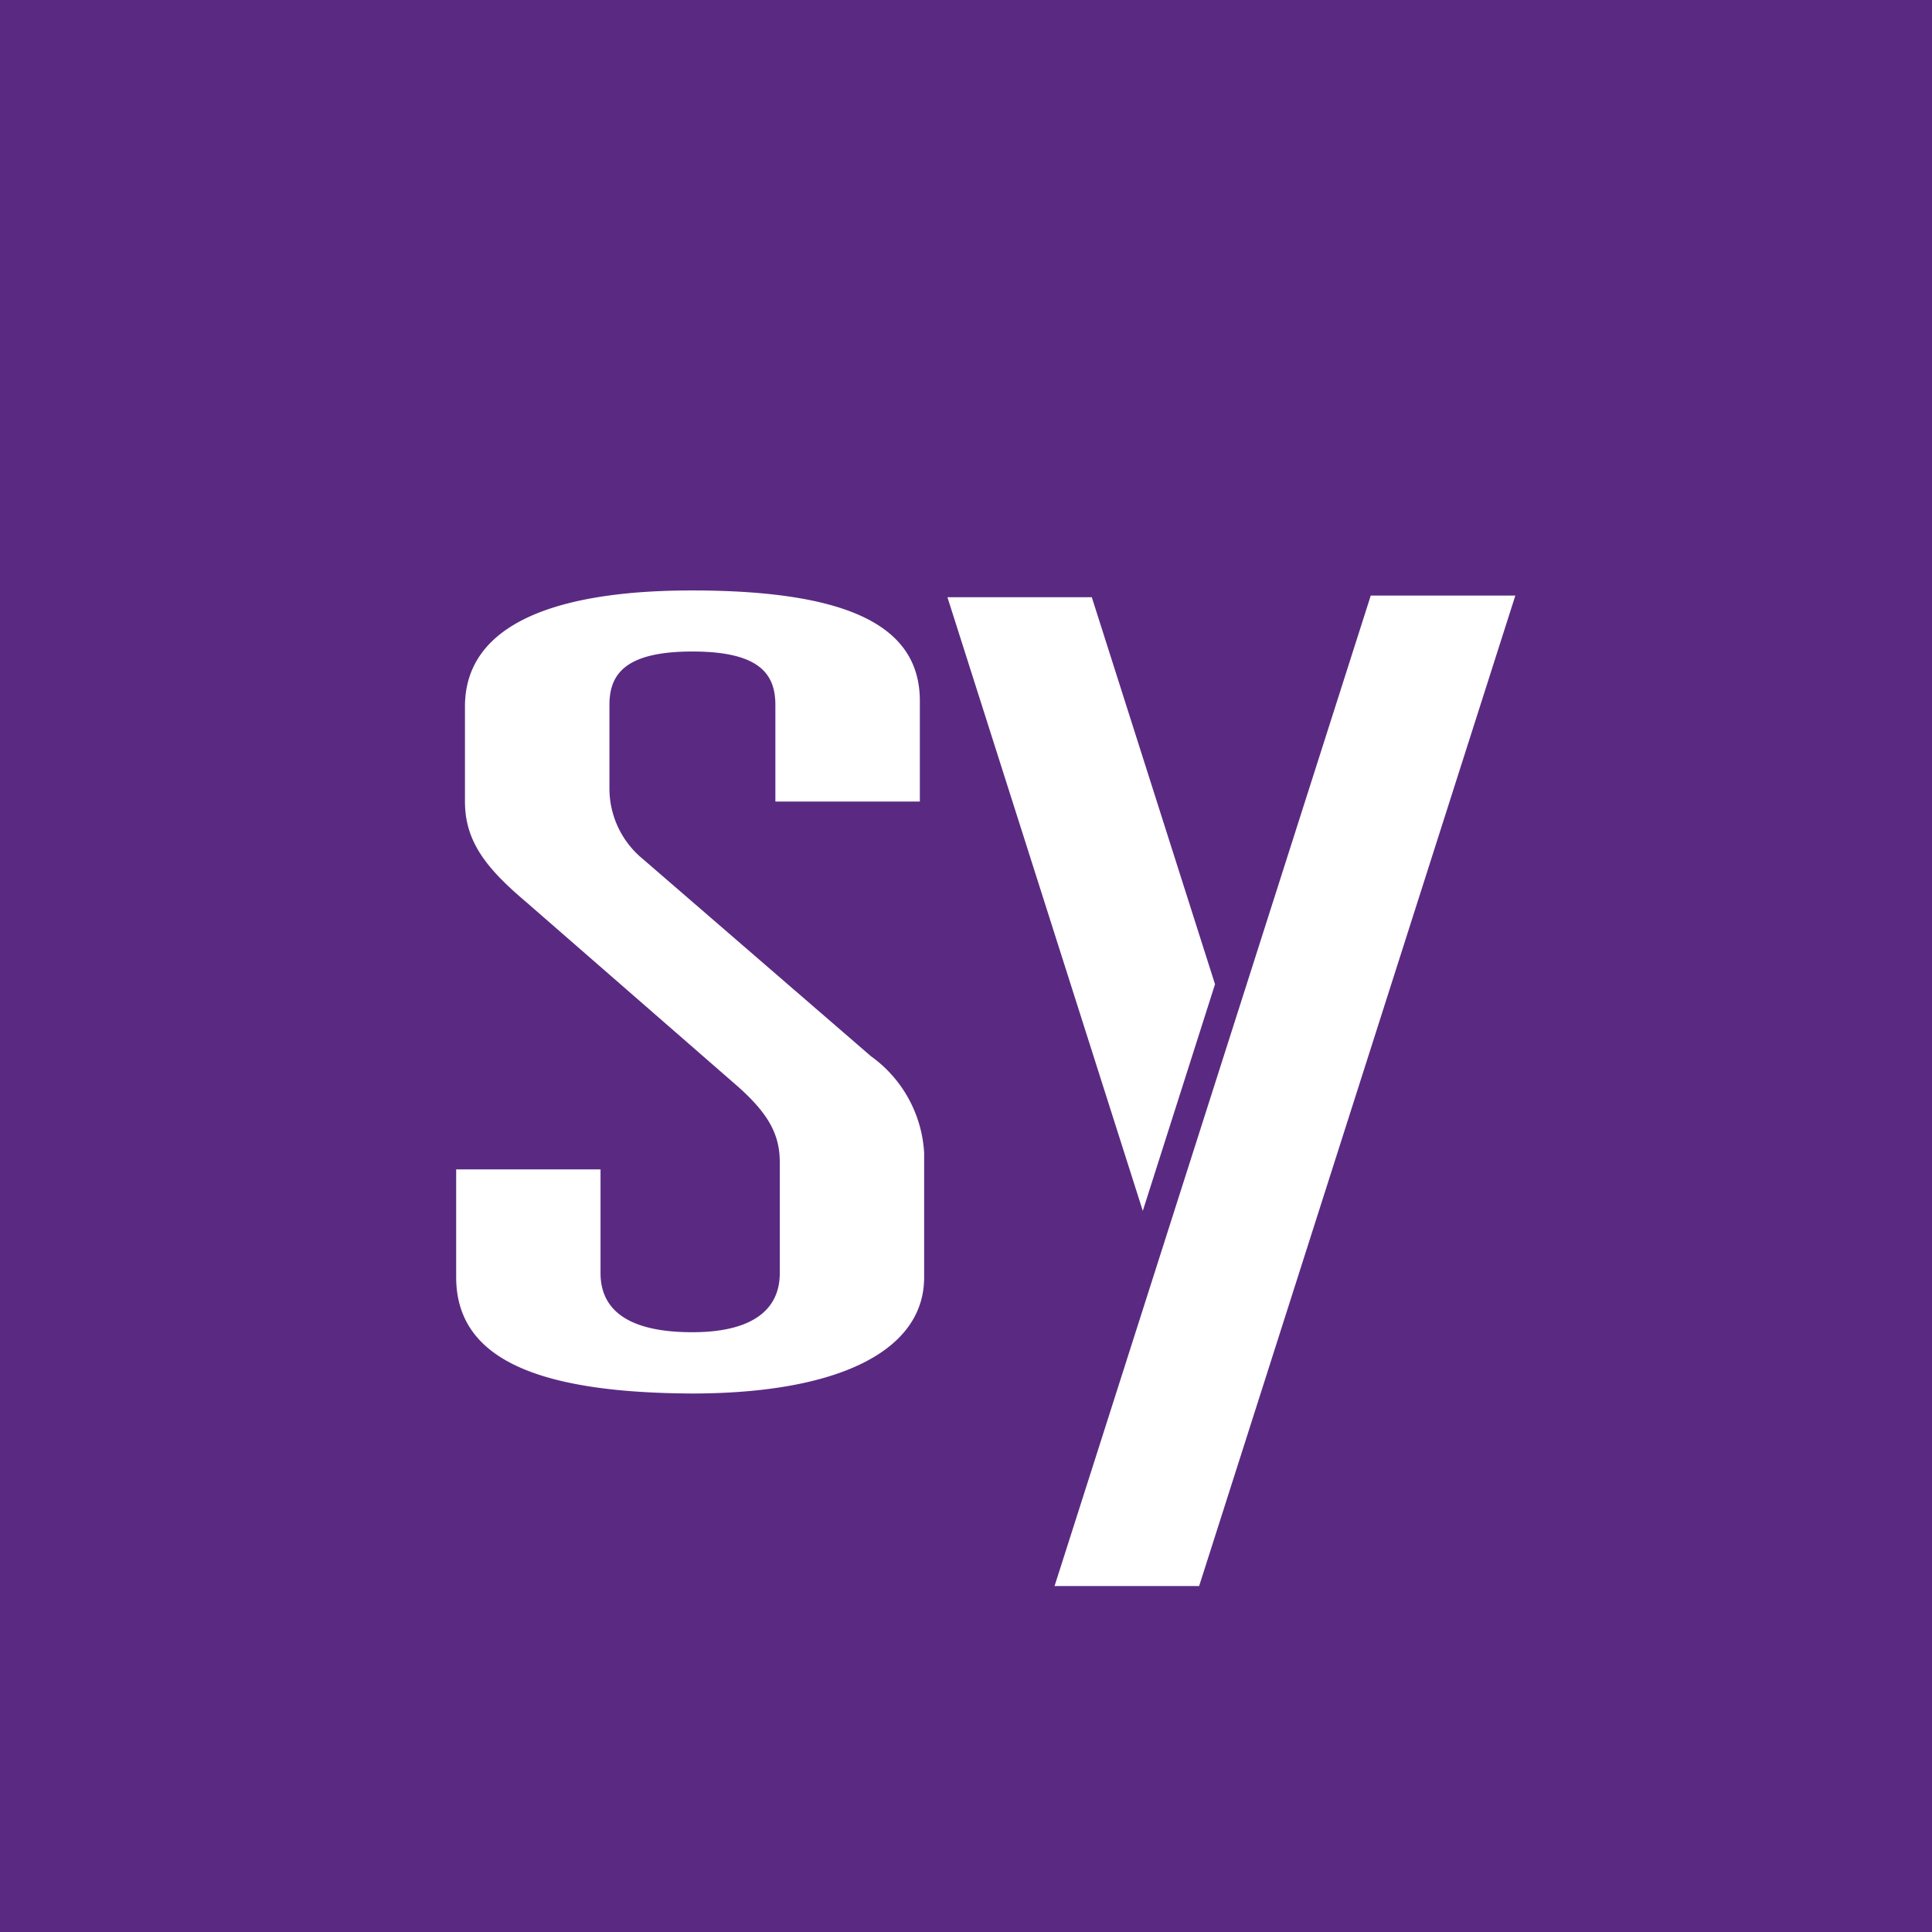 <svg xmlns="http://www.w3.org/2000/svg" viewBox="0 0 18 18">
  <rect x="0" y="0" width="18" height="18" fill="#808080" stroke="none"/>
  <g clip-path="url(#a)">
    <path fill="#5A2A82" d="M0 0h18v18H0V0Z"/>
    <g clip-path="url(#b)">
      <path fill="#fff" d="M7.224 6.568c0-.284-.142-.498-.773-.498-.63 0-.773.214-.773.498v.773a.849.849 0 0 0 .31.661l2.127 1.839a1.19 1.19 0 0 1 .495.9v1.16c0 .693-.815 1.082-2.164 1.082-1.483-.007-2.196-.343-2.196-1.085v-1.003h1.345v.966c0 .348.264.551.855.551.55 0 .815-.203.815-.55v-1.034c0-.255-.102-.448-.388-.703L4.902 8.404c-.366-.31-.57-.56-.57-.936v-.886c0-.723.754-1.081 2.118-1.081 1.51.001 2.12.358 2.12 1.03v.937H7.224v-.9Zm5.547-1.019h1.347l-2.946 9.228H9.825l2.946-9.228Zm-2.124 5.732-1.82-5.717h1.345L11.32 9.17l-.673 2.112Z"/>
    </g>
  </g>
  <defs>
    <clipPath id="a">
      <path fill="#fff" d="M0 0h18v18H0z"/>
    </clipPath>
    <clipPath id="b">
      <path fill="#fff" d="M4.25 5.5h9.872v9.278H4.25z"/>
    </clipPath>
  </defs>
</svg>
